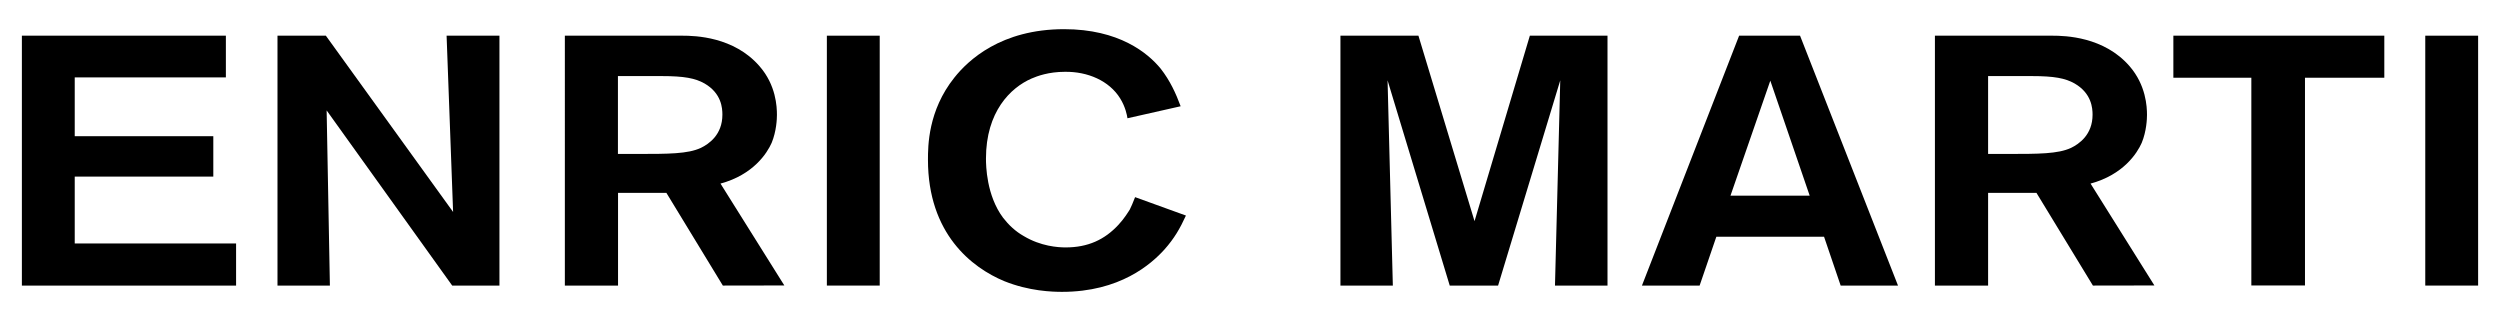 <?xml version="1.0" encoding="utf-8"?>
<!-- Generator: Adobe Illustrator 19.0.0, SVG Export Plug-In . SVG Version: 6.00 Build 0)  -->
<svg version="1.1" id="Capa_1" xmlns="http://www.w3.org/2000/svg" xmlns:xlink="http://www.w3.org/1999/xlink" x="0px" y="0px"
	 viewBox="808 253.7 2228 286.3" style="enable-background:new 808 253.7 2228 286.3;" xml:space="preserve">
<g>
	<path d="M827.5,508.2V285.5h181.8v37.2H874.6v52.4h123.5v36H874.6v59.6h143.8v37.5H827.5L827.5,508.2z"/>
	<path d="M1211,508.2l-111.9-156.1l2.9,156.1h-46.7V285.5h43.1l113.4,157.1l-5.8-157.1h47.1v222.7L1211,508.2L1211,508.2z"/>
	<path d="M1452.2,508.2l-50.3-82.6h-43.1v82.6h-47.4V285.5H1416c11.6,0,46,0.9,68.8,27.1c14.9,17,15.6,36.3,15.6,43.5
		c0,3.5-0.4,14.5-4.7,24.9c-4,9.1-16.3,28.4-45.6,36.3l56.9,90.8L1452.2,508.2L1452.2,508.2z M1435.9,328.1
		c-8.3-4.7-18.1-6.6-38.4-6.6h-38.8v69.4h17c27.9,0,45.3,0,56.9-5.4c7.2-3.5,19.2-11.7,19.2-29.6
		C1451.8,350.2,1451.1,336.9,1435.9,328.1z"/>
	<path d="M1544.9,508.2V285.5h47.1v222.7L1544.9,508.2L1544.9,508.2z"/>
	<path d="M1845.8,476c-11.9,13.2-39.8,37.8-91.3,37.8c-8.7,0-29.3-0.6-51.4-9.5c-29-12-68.1-42.3-68.1-108.2c0-12,0-43.8,23.5-73.2
		c12.3-15.5,41.6-43.2,97.8-43.2c48.9,0,74.6,21.1,86.2,35.3c8.3,10.7,13.4,21.8,17.7,33.4l-47.4,10.7c-0.4-2.8-1.8-10.1-6.5-17.7
		c-9.8-15.8-29-24-49.3-23.7c-14.5,0-24.6,3.8-29.7,6c-18.8,8.2-40.6,29.6-40.6,71.3c0,6.3,0.4,32.8,15.2,52.7
		c5.1,6.6,11.2,12.3,18.5,16.4c15.2,9.1,30.4,10.1,37.3,10.1c19.9,0,34.8-6.9,47.1-20.2c5.1-5.4,9.1-12,10.1-13.6
		c1.4-2.8,2.5-5.4,4.7-11l45.3,16.4C1859.6,457.4,1854.5,466.2,1845.8,476z"/>
	<path d="M2193.8,508.2l4.7-182.9l-55.4,182.9H2100l-55.4-182.9l4.7,182.9h-46.7V285.5h69.5l50,165.3l49.3-165.3h69.2v222.7
		L2193.8,508.2L2193.8,508.2z"/>
	<path d="M2448.4,508.2l-14.8-43.5h-96l-14.9,43.5h-51.4l86.6-222.7h54.3l87.3,222.7H2448.4z M2385.7,325.6l-35.5,102.5h70.6
		L2385.7,325.6z"/>
	<path d="M2673.2,508.2l-50.3-82.6h-43.1v82.6h-47.4V285.5H2637c11.6,0,46,0.9,68.8,27.1c14.8,17,15.6,36.3,15.6,43.5
		c0,3.5-0.4,14.5-4.7,24.9c-4,9.1-16.3,28.4-45.6,36.3l56.9,90.8L2673.2,508.2L2673.2,508.2z M2656.9,328.1
		c-8.3-4.7-18.1-6.6-38.4-6.6h-38.7v69.4h17c27.9,0,45.3,0,56.9-5.4c7.2-3.5,19.2-11.7,19.2-29.6
		C2672.9,350.2,2672.1,336.9,2656.9,328.1z"/>
	<path d="M2862.2,323v185.1h-47.8V323h-69.5v-37.5h188V323H2862.2z"/>
	<path d="M2969.4,508.2V285.5h47.1v222.7L2969.4,508.2L2969.4,508.2z"/>
</g>
</svg>
